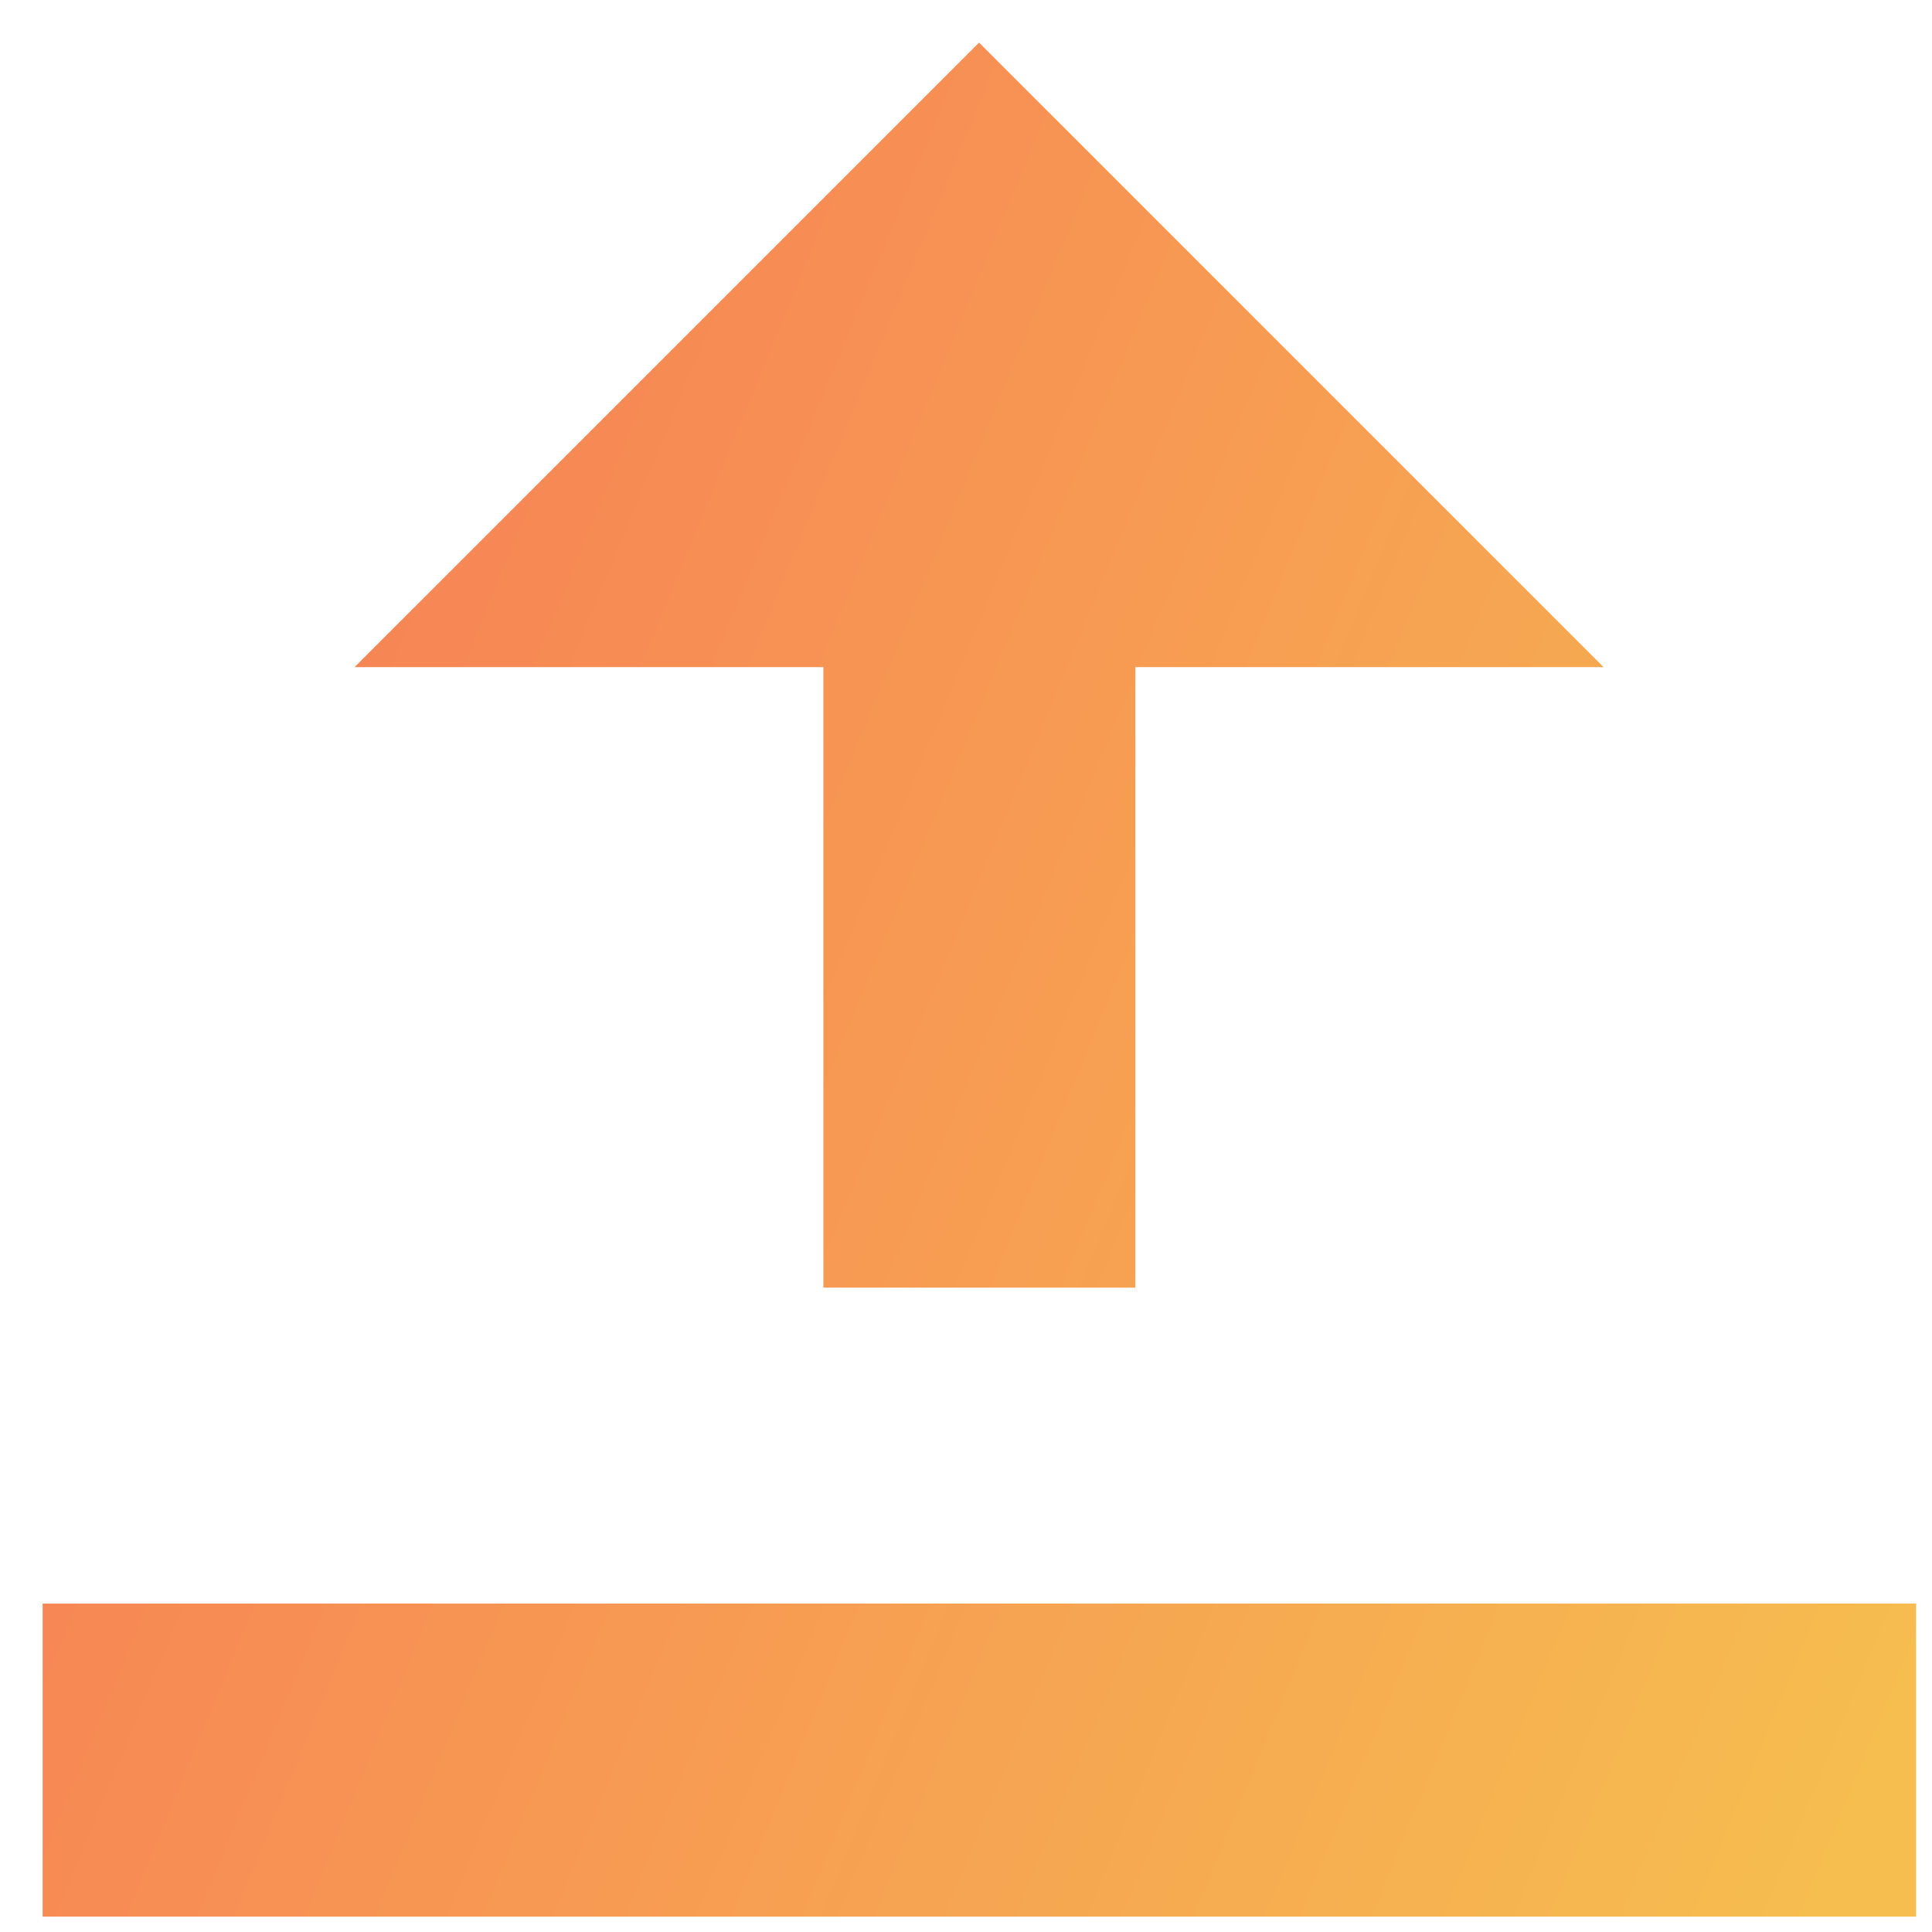 <svg xmlns="http://www.w3.org/2000/svg" xmlns:xlink="http://www.w3.org/1999/xlink" width="34" height="34"><defs><path id="xw9aa" d="M145.98 1561.74h8.24l-10.99-10.99-10.99 10.99h8.25v10.92h5.49zm-19.23 16.48h32.97v5.51h-32.97z"/><linearGradient id="xw9ab" x1="159.33" x2="128.29" y1="1581.89" y2="1569.12" gradientUnits="userSpaceOnUse"><stop offset="0" stop-color="#f6be4f"/><stop offset="1" stop-color="#f78455"/></linearGradient></defs><use fill="url(#xw9ab)" xlink:href="#xw9aa" transform="translate(-126 -1550)"/></svg>